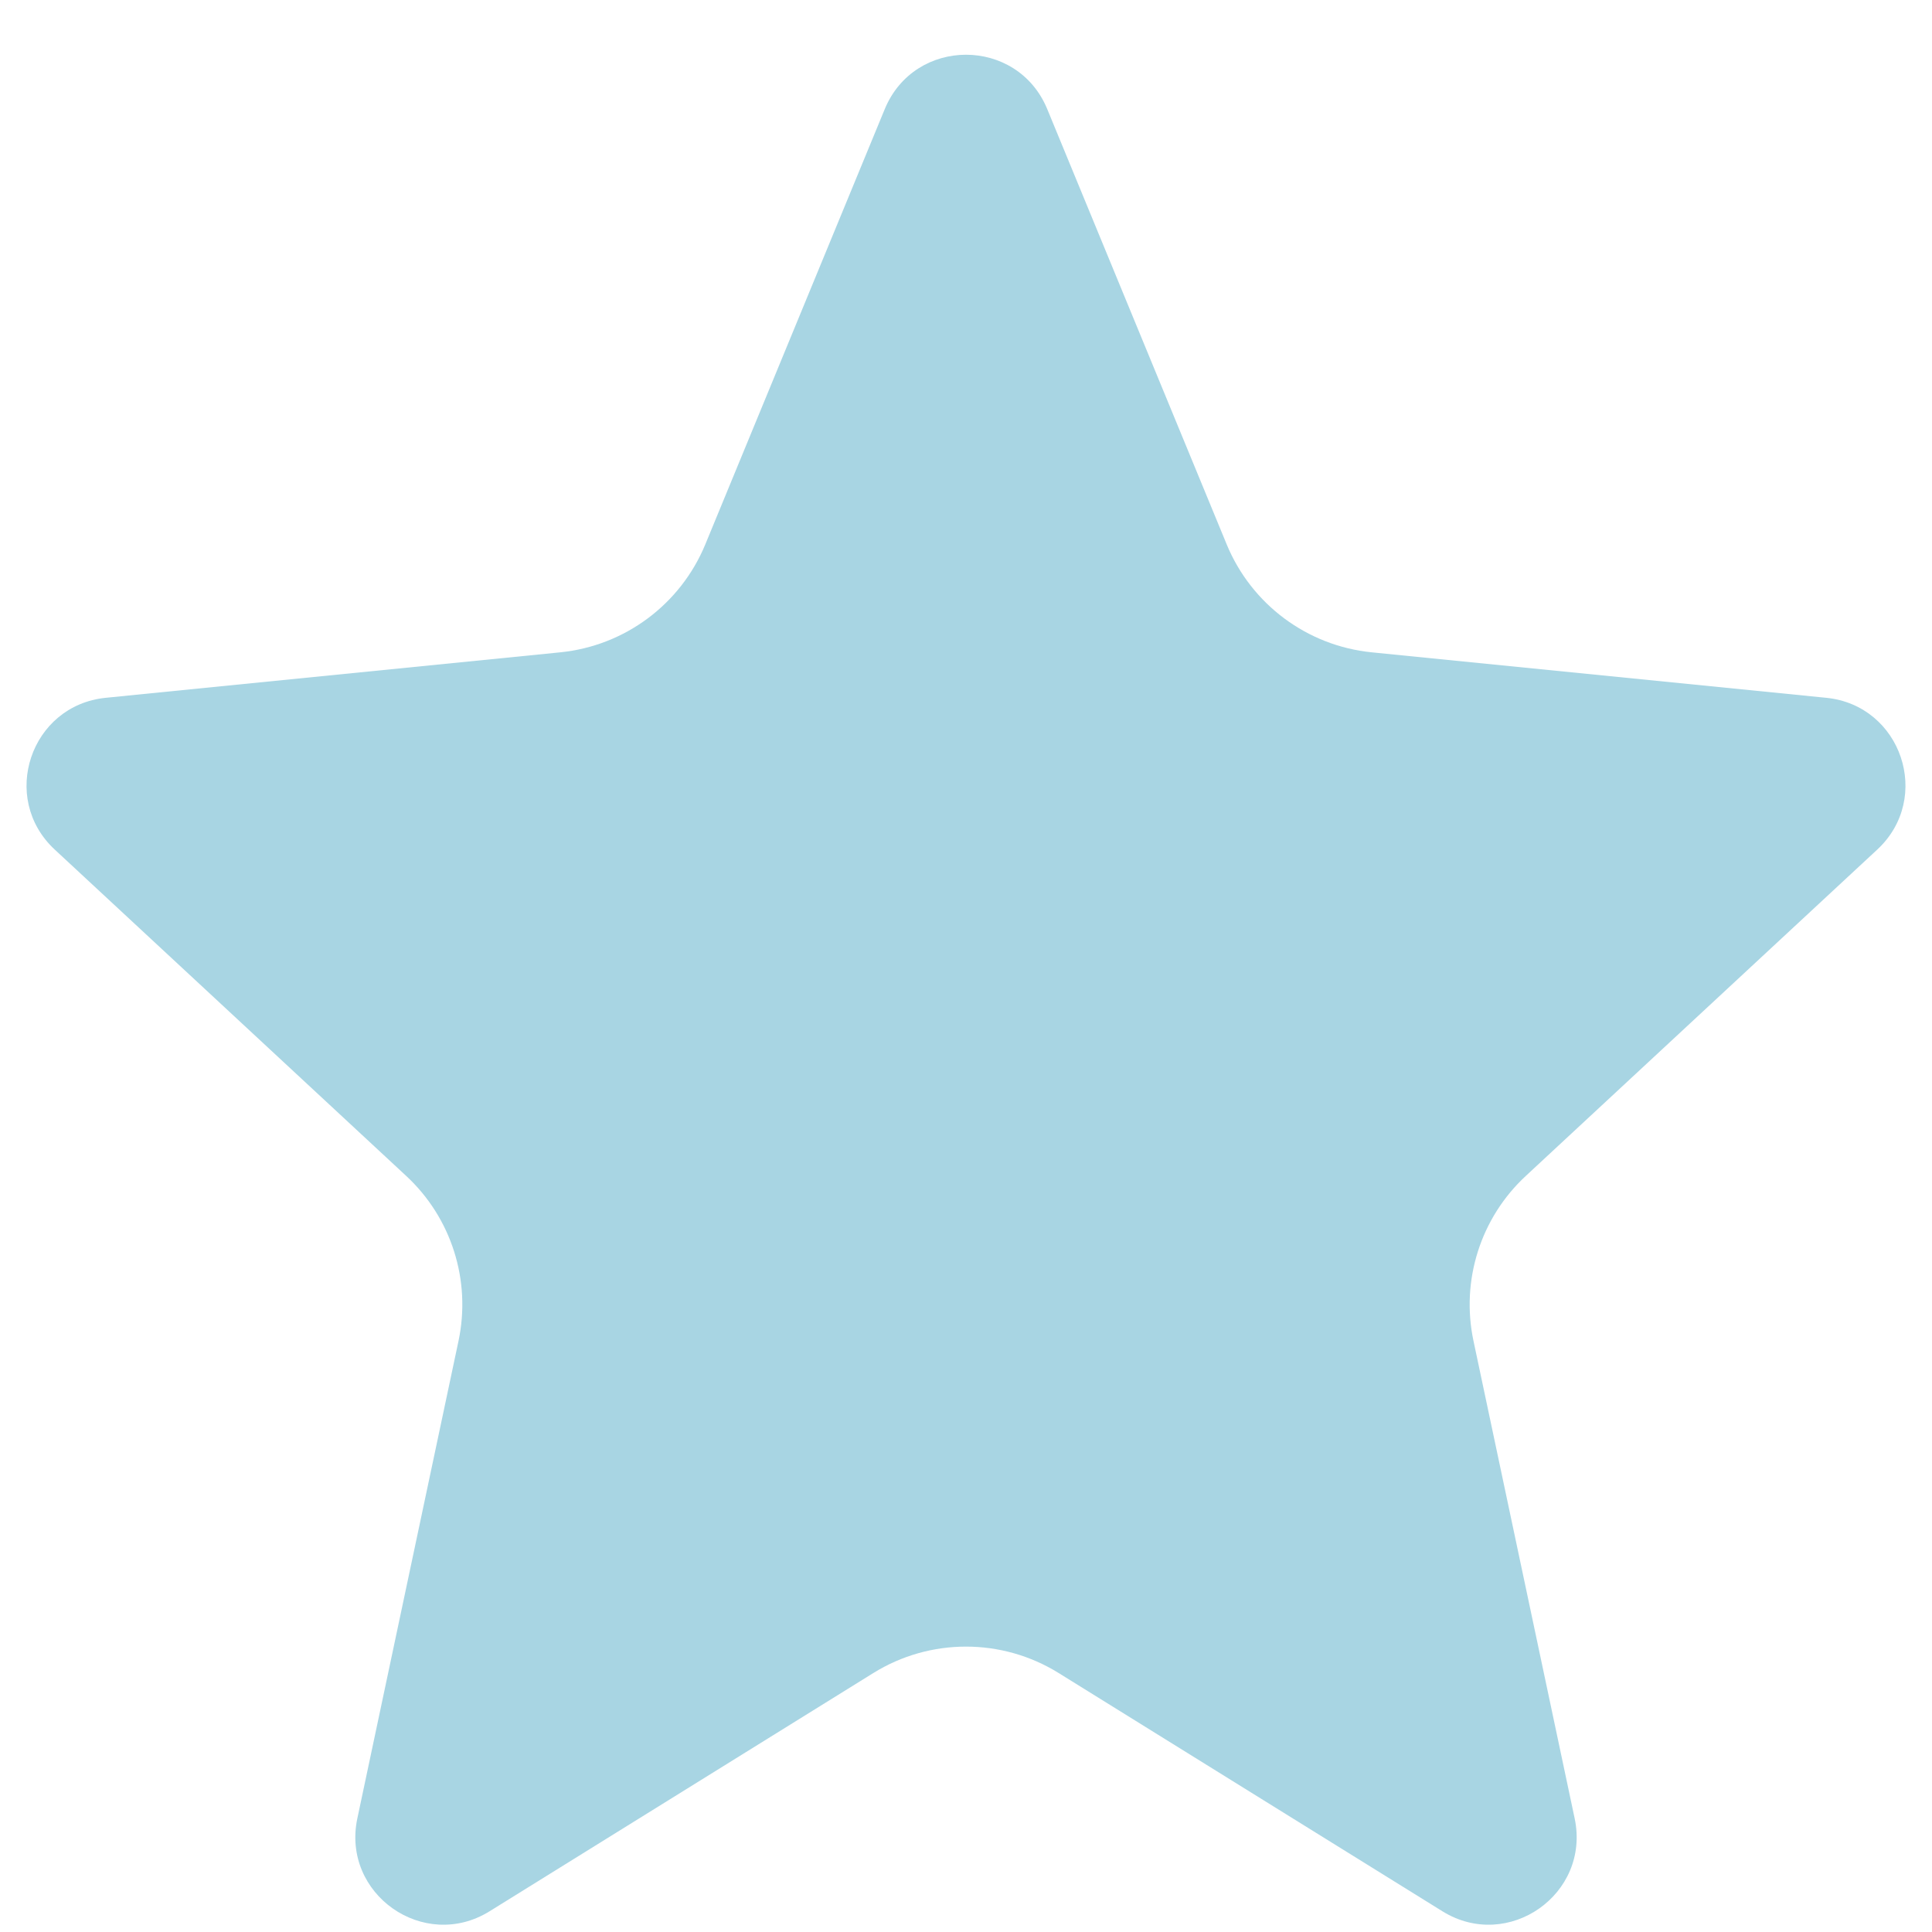 <svg width="22" height="22" viewBox="0 0 22 22" fill="none" xmlns="http://www.w3.org/2000/svg">
<path d="M10.075 1.242C10.416 0.417 11.584 0.417 11.925 1.242L13.969 6.2C14.251 6.882 14.885 7.354 15.619 7.428L20.796 7.946C21.653 8.032 22.008 9.088 21.377 9.674L17.375 13.39C16.859 13.868 16.633 14.582 16.779 15.27L17.931 20.707C18.113 21.569 17.173 22.228 16.425 21.764L12.055 19.051C11.409 18.65 10.591 18.65 9.945 19.051L5.575 21.764C4.827 22.228 3.887 21.569 4.069 20.707L5.221 15.27C5.367 14.582 5.141 13.868 4.625 13.39L0.623 9.674C-0.008 9.088 0.347 8.032 1.204 7.946L6.381 7.428C7.115 7.354 7.749 6.882 8.031 6.2L10.075 1.242Z" fill="#A8D5E3"/>
</svg>
